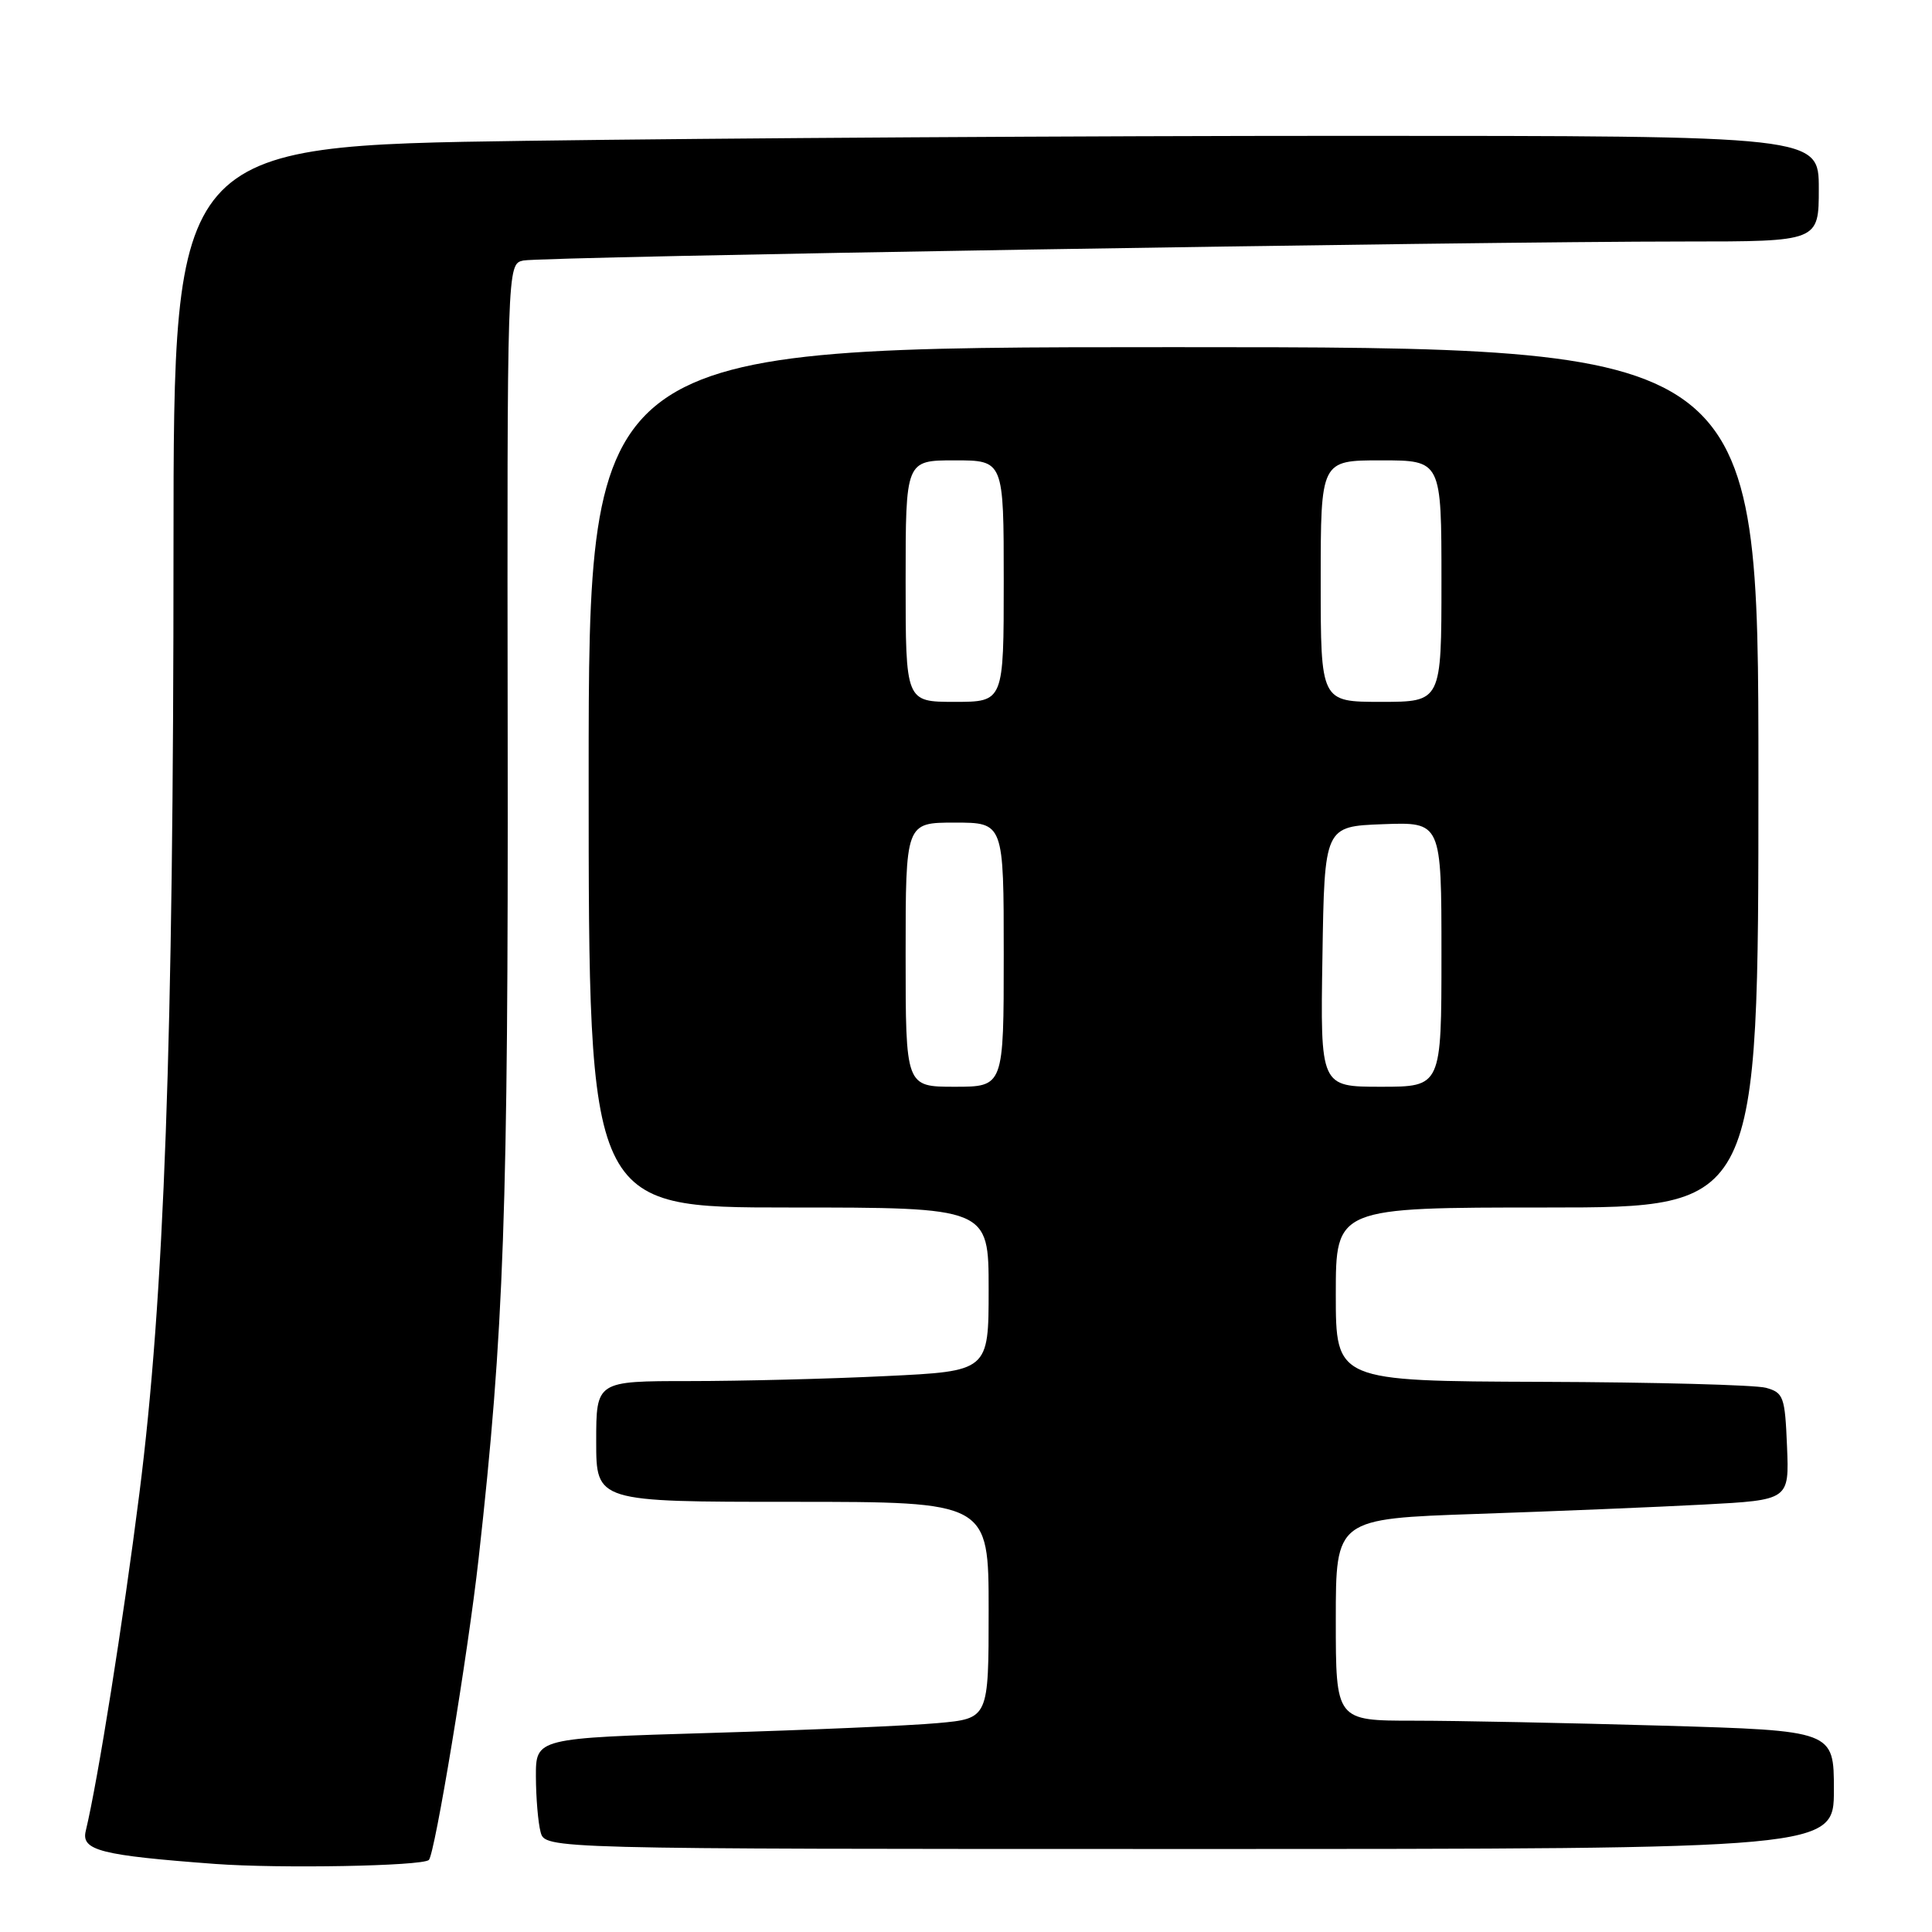 <?xml version="1.0" encoding="UTF-8" standalone="no"?>
<!DOCTYPE svg PUBLIC "-//W3C//DTD SVG 1.1//EN" "http://www.w3.org/Graphics/SVG/1.1/DTD/svg11.dtd" >
<svg xmlns="http://www.w3.org/2000/svg" xmlns:xlink="http://www.w3.org/1999/xlink" version="1.1" viewBox="0 0 256 256">
 <g >
 <path fill="currentColor"
d=" M 56.82 246.46 C 57.60 245.81 62.01 219.16 63.42 206.50 C 66.79 176.32 67.35 160.45 67.27 97.75 C 67.19 34.99 67.19 34.99 69.34 34.52 C 71.68 34.01 194.38 32.00 223.28 32.00 C 241.00 32.00 241.00 32.00 241.00 25.00 C 241.00 18.00 241.00 18.00 178.66 18.00 C 144.38 18.00 95.33 18.30 69.66 18.66 C 23.00 19.33 23.00 19.33 22.99 72.41 C 22.99 138.07 21.77 171.89 18.47 197.88 C 16.31 214.91 12.99 235.83 11.36 242.62 C 10.74 245.19 13.33 245.85 28.50 246.98 C 37.07 247.61 55.85 247.27 56.82 246.46 Z  M 243.00 237.16 C 243.00 229.32 243.00 229.32 220.34 228.66 C 207.87 228.30 193.02 228.00 187.34 228.00 C 177.00 228.00 177.00 228.00 177.00 214.62 C 177.00 201.24 177.00 201.24 195.75 200.60 C 206.06 200.25 219.58 199.69 225.79 199.36 C 237.08 198.76 237.08 198.76 236.79 191.67 C 236.52 185.07 236.33 184.54 234.00 183.89 C 232.62 183.51 219.24 183.15 204.25 183.10 C 177.00 183.00 177.00 183.00 177.00 171.50 C 177.00 160.00 177.00 160.00 205.00 160.00 C 233.00 160.00 233.00 160.00 233.00 103.00 C 233.00 46.00 233.00 46.00 155.50 46.00 C 78.00 46.00 78.00 46.00 78.00 103.00 C 78.00 160.00 78.00 160.00 104.50 160.00 C 131.00 160.00 131.00 160.00 131.00 170.84 C 131.00 181.69 131.00 181.69 117.34 182.34 C 109.83 182.71 98.13 183.00 91.34 183.00 C 79.00 183.00 79.00 183.00 79.00 191.00 C 79.00 199.00 79.00 199.00 105.00 199.00 C 131.00 199.00 131.00 199.00 131.00 213.36 C 131.00 227.71 131.00 227.71 124.25 228.32 C 120.54 228.66 107.04 229.24 94.25 229.62 C 71.00 230.31 71.00 230.31 71.01 235.40 C 71.02 238.21 71.30 241.51 71.63 242.75 C 72.23 245.00 72.23 245.00 157.62 245.00 C 243.00 245.00 243.00 245.00 243.00 237.16 Z  M 120.00 126.50 C 120.00 109.00 120.00 109.00 126.50 109.00 C 133.00 109.00 133.00 109.00 133.00 126.50 C 133.00 144.00 133.00 144.00 126.50 144.00 C 120.00 144.00 120.00 144.00 120.00 126.50 Z  M 175.23 126.75 C 175.50 109.50 175.50 109.50 183.25 109.21 C 191.00 108.92 191.00 108.92 191.00 126.46 C 191.00 144.00 191.00 144.00 182.98 144.00 C 174.95 144.00 174.95 144.00 175.23 126.75 Z  M 120.00 77.00 C 120.00 61.00 120.00 61.00 126.50 61.00 C 133.00 61.00 133.00 61.00 133.00 77.00 C 133.00 93.00 133.00 93.00 126.50 93.00 C 120.00 93.00 120.00 93.00 120.00 77.00 Z  M 175.00 77.00 C 175.00 61.00 175.00 61.00 183.00 61.00 C 191.00 61.00 191.00 61.00 191.00 77.00 C 191.00 93.00 191.00 93.00 183.00 93.00 C 175.00 93.00 175.00 93.00 175.00 77.00 Z "/>
</g>
</svg>